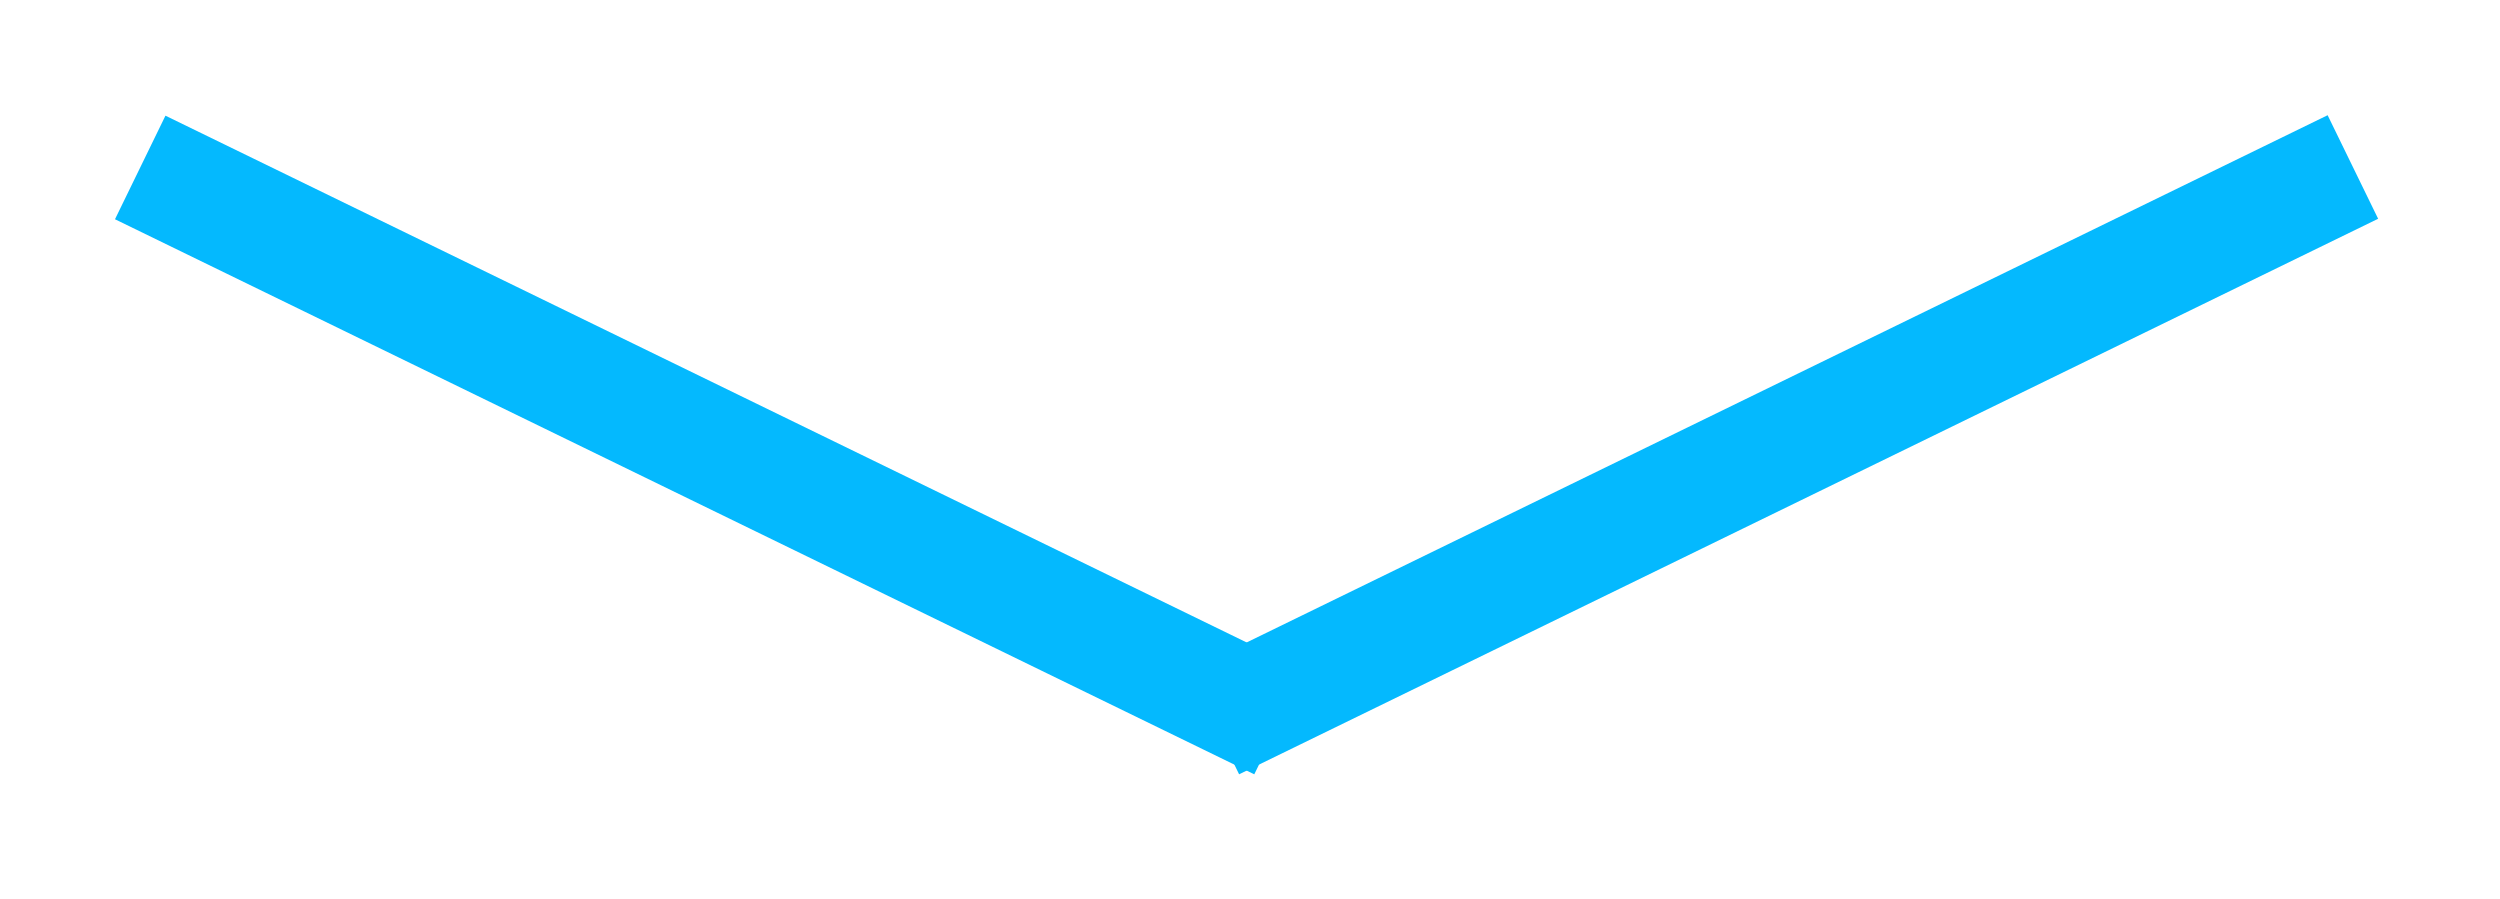 <svg width="217" height="78" viewBox="0 0 217 78" fill="none" xmlns="http://www.w3.org/2000/svg">
<g filter="url(#filter0_d_1_37)">
<rect x="103.171" y="58.221" width="110" height="10" transform="rotate(-26 103.171 58.221)" fill="#04B9FE"/>
</g>
<g filter="url(#filter1_d_1_37)">
<rect width="110" height="10" transform="matrix(-0.899 -0.438 -0.438 0.899 113.251 58.221)" fill="#04B9FE"/>
</g>
<defs>
<filter id="filter0_d_1_37" x="93.171" y="0" width="123.251" height="77.209" filterUnits="userSpaceOnUse" color-interpolation-filters="sRGB">
<feFlood flood-opacity="0" result="BackgroundImageFix"/>
<feColorMatrix in="SourceAlpha" type="matrix" values="0 0 0 0 0 0 0 0 0 0 0 0 0 0 0 0 0 0 127 0" result="hardAlpha"/>
<feOffset/>
<feGaussianBlur stdDeviation="5"/>
<feComposite in2="hardAlpha" operator="out"/>
<feColorMatrix type="matrix" values="0 0 0 0 0.016 0 0 0 0 0.725 0 0 0 0 0.996 0 0 0 1 0"/>
<feBlend mode="normal" in2="BackgroundImageFix" result="effect1_dropShadow_1_37"/>
<feBlend mode="normal" in="SourceGraphic" in2="effect1_dropShadow_1_37" result="shape"/>
</filter>
<filter id="filter1_d_1_37" x="0" y="0" width="123.251" height="77.209" filterUnits="userSpaceOnUse" color-interpolation-filters="sRGB">
<feFlood flood-opacity="0" result="BackgroundImageFix"/>
<feColorMatrix in="SourceAlpha" type="matrix" values="0 0 0 0 0 0 0 0 0 0 0 0 0 0 0 0 0 0 127 0" result="hardAlpha"/>
<feOffset/>
<feGaussianBlur stdDeviation="5"/>
<feComposite in2="hardAlpha" operator="out"/>
<feColorMatrix type="matrix" values="0 0 0 0 0.016 0 0 0 0 0.725 0 0 0 0 0.996 0 0 0 1 0"/>
<feBlend mode="normal" in2="BackgroundImageFix" result="effect1_dropShadow_1_37"/>
<feBlend mode="normal" in="SourceGraphic" in2="effect1_dropShadow_1_37" result="shape"/>
</filter>
</defs>
</svg>
